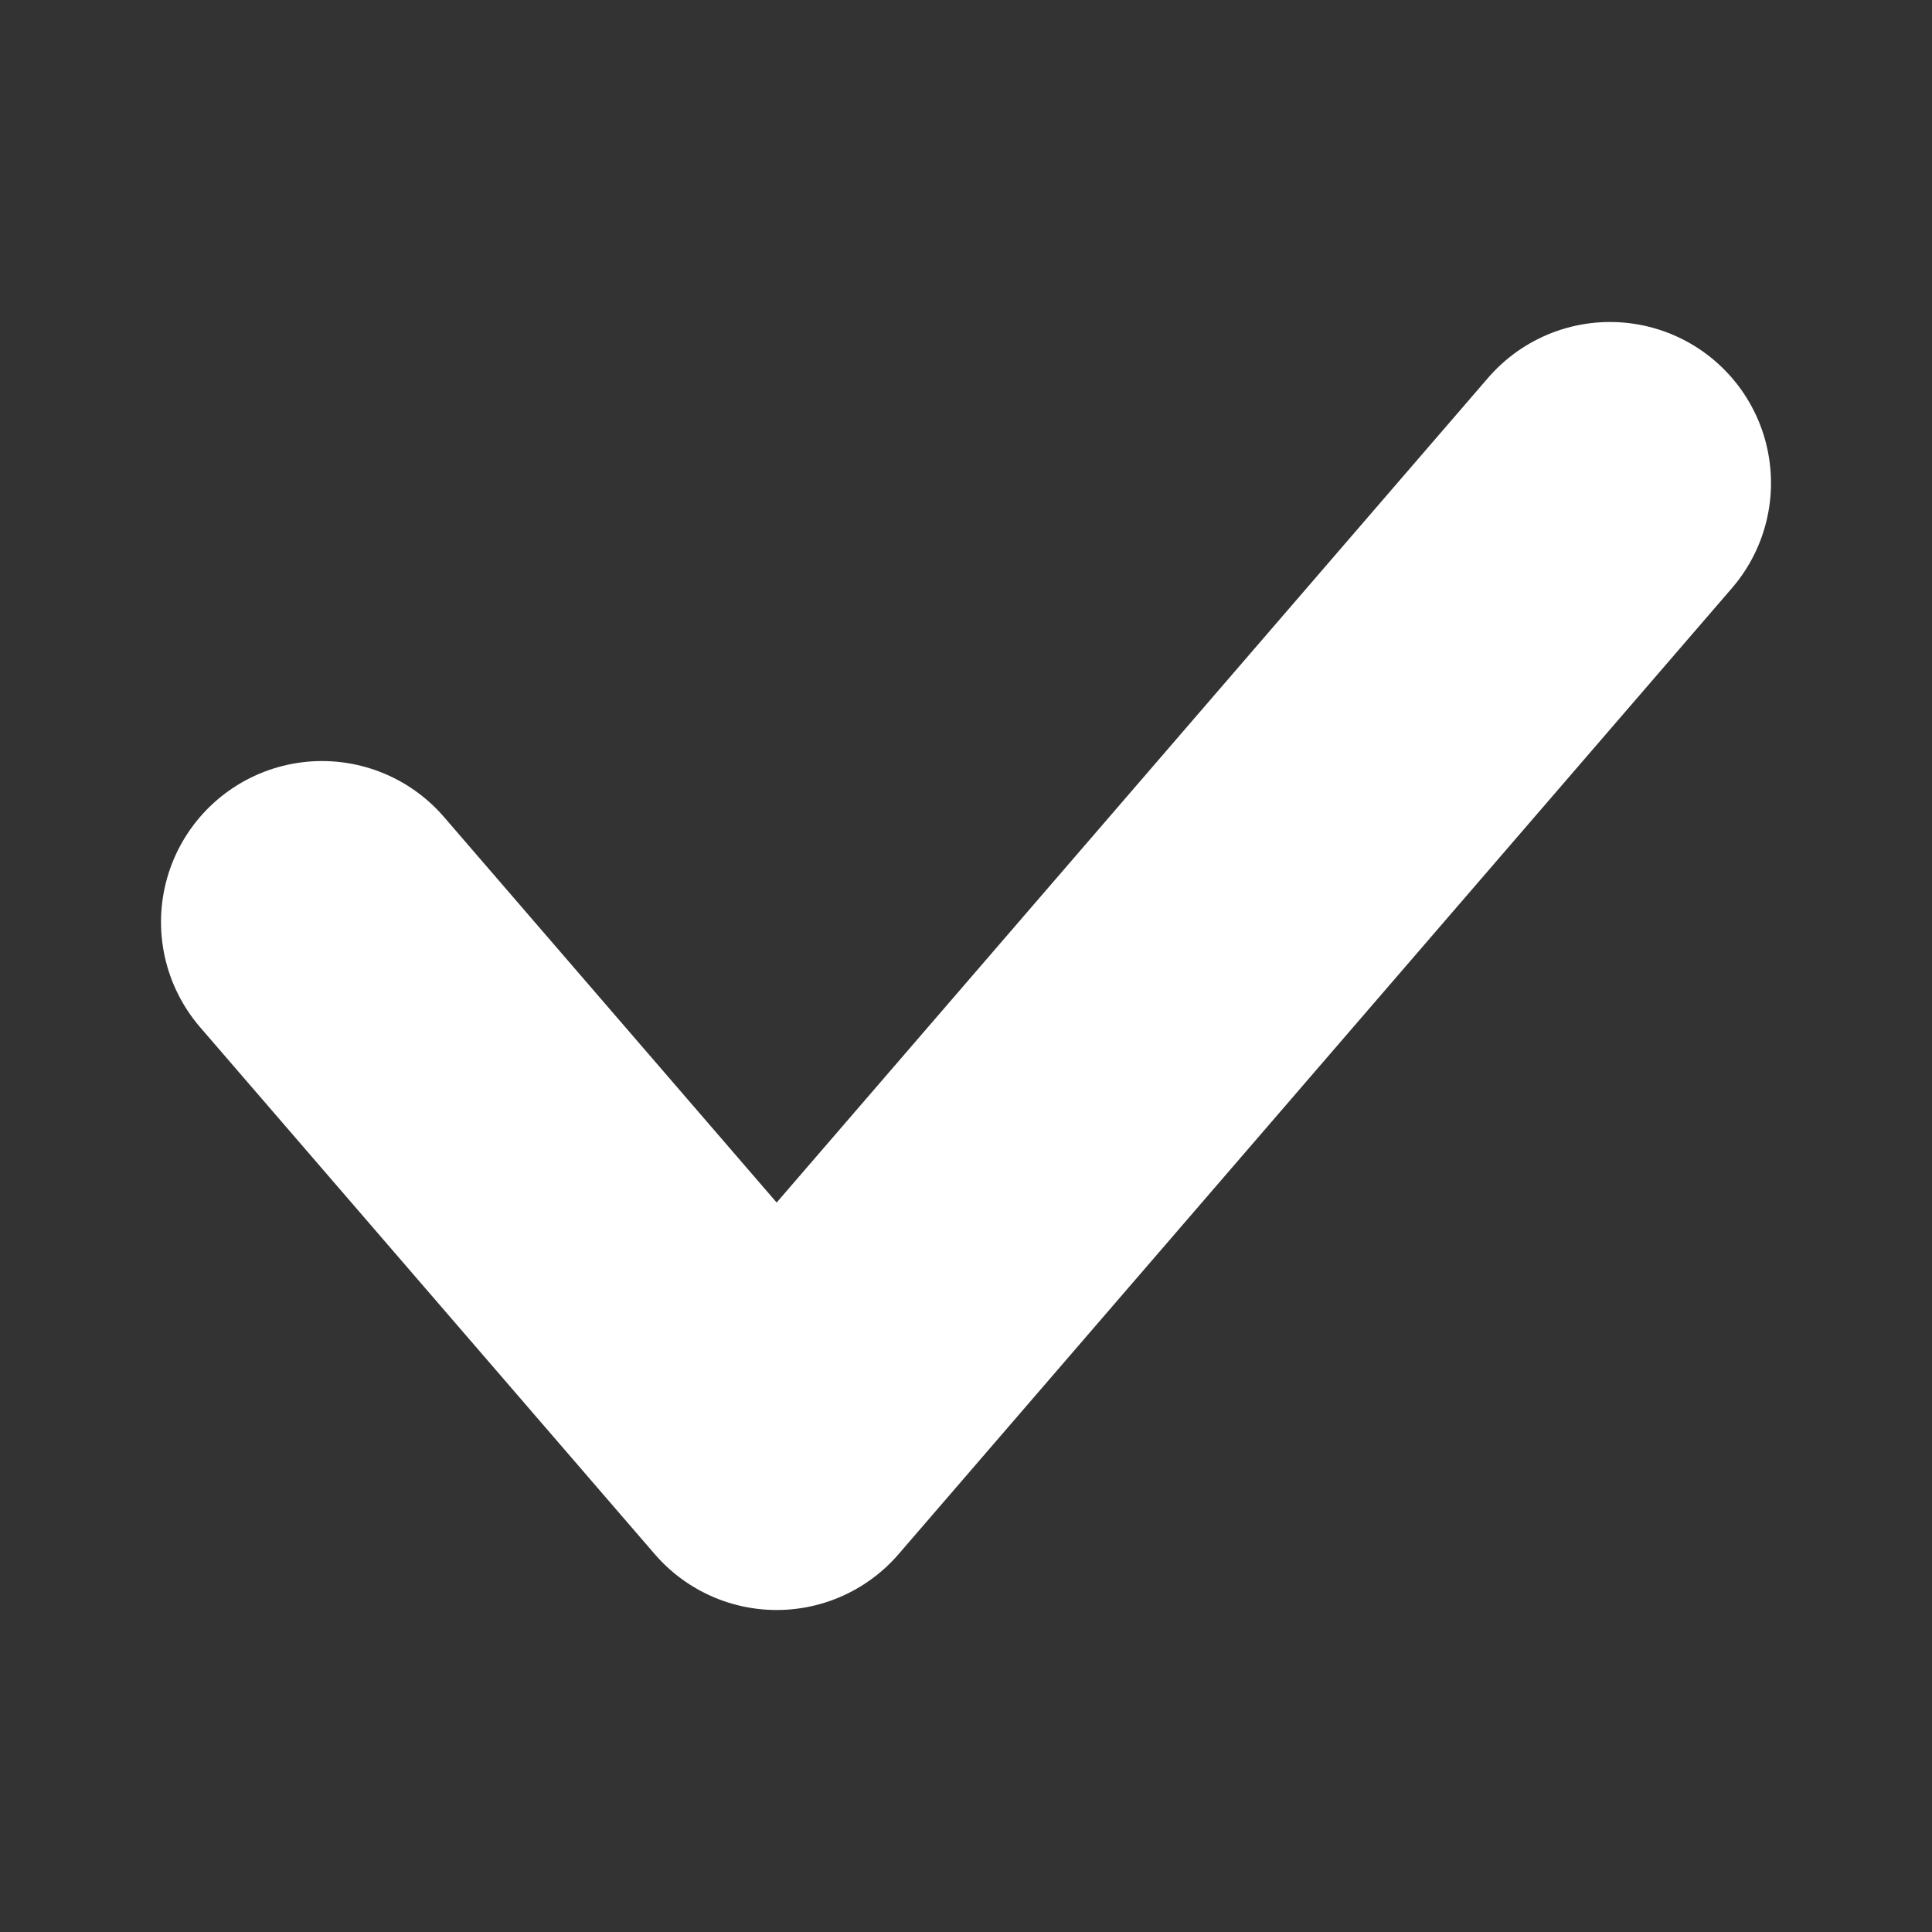 <svg width="12" height="12" viewBox="0 0 12 12" fill="none" xmlns="http://www.w3.org/2000/svg">
    <rect x="0" y="0" width="12" height="12" fill="#333333" stroke="none"/>
    <path d="M2 5.727L4.824 9L10 3" stroke="white" stroke-width="2" stroke-linecap="round" stroke-linejoin="round"/>
</svg>
